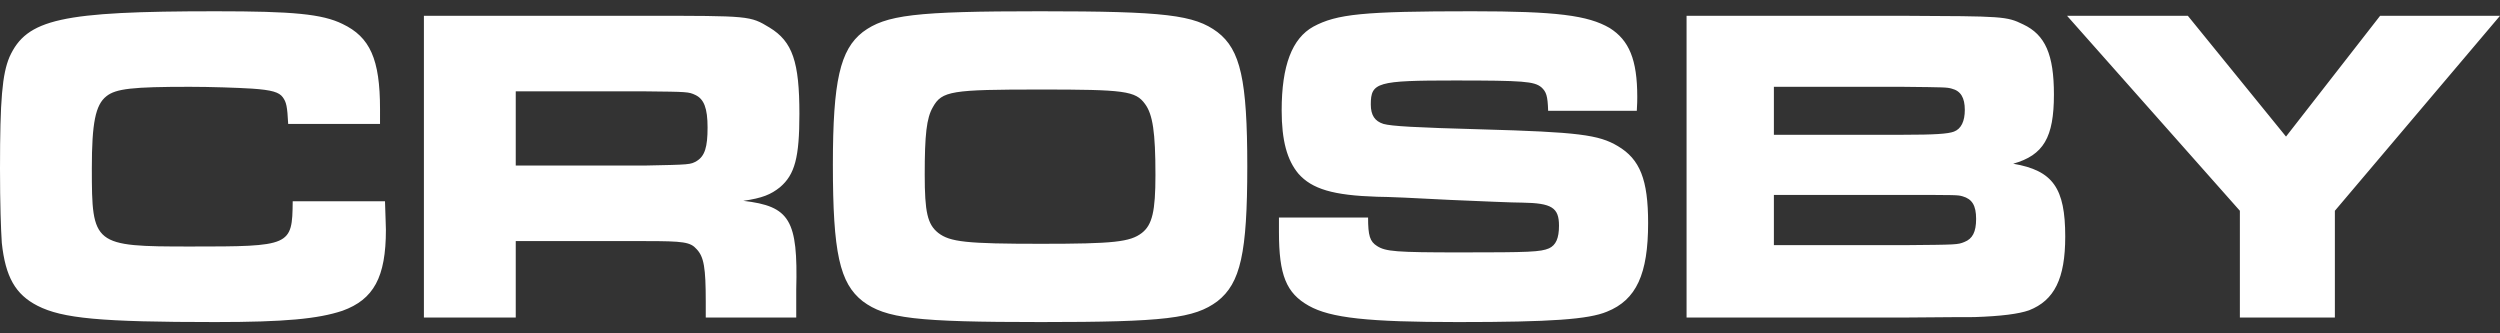 <svg xmlns="http://www.w3.org/2000/svg" viewBox="0 0 960 128">
	<rect x="0" y="0" width="960" height="128" fill="#333333" stroke="none"/>
	<rect width="960" height="128" fill="none"></rect>
	<path d="M840.132 6.064l37.697 46.382L913.966 6.064H960L896.591 80.939v40.998H860.11V80.939L793.747 6.064ZM730.857 51.751c11.988 0 17.2-.347 19.459-1.214 2.778-1.042 4.17-3.998 4.17-8.34 0-4.689-1.567-7.295-5.04-8.165-1.912-.519-2.259-.519-18.589-.695H681.172V51.751Zm.172 42.39c20.676-.175 20.676-.175 23.282-1.217 3.125-1.217 4.518-3.82 4.518-8.86 0-5.209-1.564-7.643-5.212-8.685-1.911-.522-1.911-.522-22.587-.522H681.172V94.141ZM647.642 6.064h83.215c38.395.172 39.612.172 46.038 3.3 8.512 3.995 11.813 11.638 11.813 26.926 0 16.505-3.995 23.278-15.636 26.579C788.36 65.478 793.05 72.251 793.05 90.84c0 16.158-4.167 24.495-13.896 28.315-3.998 1.392-10.596 2.262-21.02 2.609-1.392 0-10.424 0-27.105.172H647.642ZM491.118 83.542v5.562c0 16.503 2.781 23.451 11.466 28.315 8.337 4.689 22.759 6.253 57.328 6.253 35.789 0 50.036-1.038 57.156-3.992 11.293-4.52 15.808-14.422 15.808-34.053 0-16.677-3.125-24.495-11.638-29.532-7.296-4.346-15.113-5.387-52.464-6.429-25.365-.695-34.4-1.217-37.525-2.084-3.3-1.045-4.865-3.3-4.865-7.471 0-8.512 2.431-9.207 32.138-9.207 26.579 0 30.577.347 33.355 2.606 1.911 1.736 2.434 3.301 2.606 9.032h34.05c.175-2.256.175-4.689.175-5.384 0-14.247-3.128-21.717-10.596-26.407-8.34-4.865-20.5-6.426-52.813-6.426-41.868 0-51.944 1.042-60.976 5.903C496.158 14.748 492.16 25.172 492.16 42.372c0 11.641 2.083 19.108 6.429 24.32 5.212 5.907 13.377 8.337 30.227 8.86 3.648 0 15.464.522 28.146 1.217 12.332.522 23.798 1.042 27.621 1.042 11.29.175 14.072 1.911 14.072 8.86 0 4.865-1.217 7.471-3.823 8.688-3.3 1.389-7.295 1.564-34.05 1.564-24.843 0-28.665-.347-31.966-2.434-2.778-1.736-3.473-3.995-3.473-10.946ZM399.394 34.379c-34.051 0-37.699.522-41.173 6.776-2.434 4.17-3.129 10.596-3.129 25.884 0 14.419 1.043 19.111 5.212 22.412 4.518 3.473 10.771 4.17 39.437 4.17 27.968 0 34.223-.698 38.741-4.17 3.995-3.128 5.21-8.34 5.21-22.237 0-16.506-1.043-23.278-3.995-27.277-3.649-5.037-7.818-5.559-40.303-5.559m68.099-22.061c8.86 6.776 11.466 18.417 11.466 51.597 0 33.355-2.606 44.821-11.466 51.769-8.861 6.601-20.153 7.99-67.752 7.99-48.296 0-59.587-1.389-68.448-7.99-8.86-6.948-11.466-18.589-11.466-52.463 0-32.141 2.778-44.126 11.466-50.902 8.861-6.601 19.978-7.99 68.101-7.99C447.513 4.327 458.632 5.716 467.493 12.317ZM247.732 63.567c17.372-.347 17.372-.347 19.804-1.736 3.127-1.912 4.17-5.387 4.17-12.857s-1.392-10.946-4.692-12.507c-2.604-1.217-2.953-1.217-19.282-1.389H198.047v28.49ZM162.78 6.064h85.297c39.958 0 39.958 0 47.427 4.518 8.861 5.384 11.466 13.202 11.466 33.18 0 16.678-1.736 23.278-7.469 28.143-3.474 2.781-6.775 4.17-14.072 5.212 17.893 2.083 21.021 7.296 20.325 34.05v10.771H271.01v-6.078c0-13.03-.696-17.2-3.474-20.154-2.432-2.781-5.038-3.125-19.632-3.125H198.047v29.357H162.78ZM112.4 77.291c-.174 17.197-.696 17.372-39.262 17.372-37.351 0-37.872-.522-37.872-30.055 0-17.372 1.389-24.32 5.559-27.624 3.648-2.953 10.077-3.648 31.965-3.648 7.993 0 18.417.347 23.974.695 7.643.522 10.424 1.392 11.813 3.3 1.391 1.914 1.738 3.475 2.085 10.252h35.267V41.849c0-19.108-3.823-27.62-14.419-32.66-7.818-3.82-18.936-4.862-48.643-4.862-59.413 0-72.617 2.95-79.218 17.544C.868 28.472 0 38.202 0 64.784c0 13.374.347 23.275.695 28.49 1.391 13.027 5.212 19.803 13.724 24.145 9.554 4.864 24.148 6.253 68.274 6.253 26.58 0 39.435-1.214 48.817-4.342 11.986-4.342 16.678-12.854 16.678-31.096 0-1.736-.174-4.342-.349-10.943Z" fill="#ffffff"></path>
</svg>
